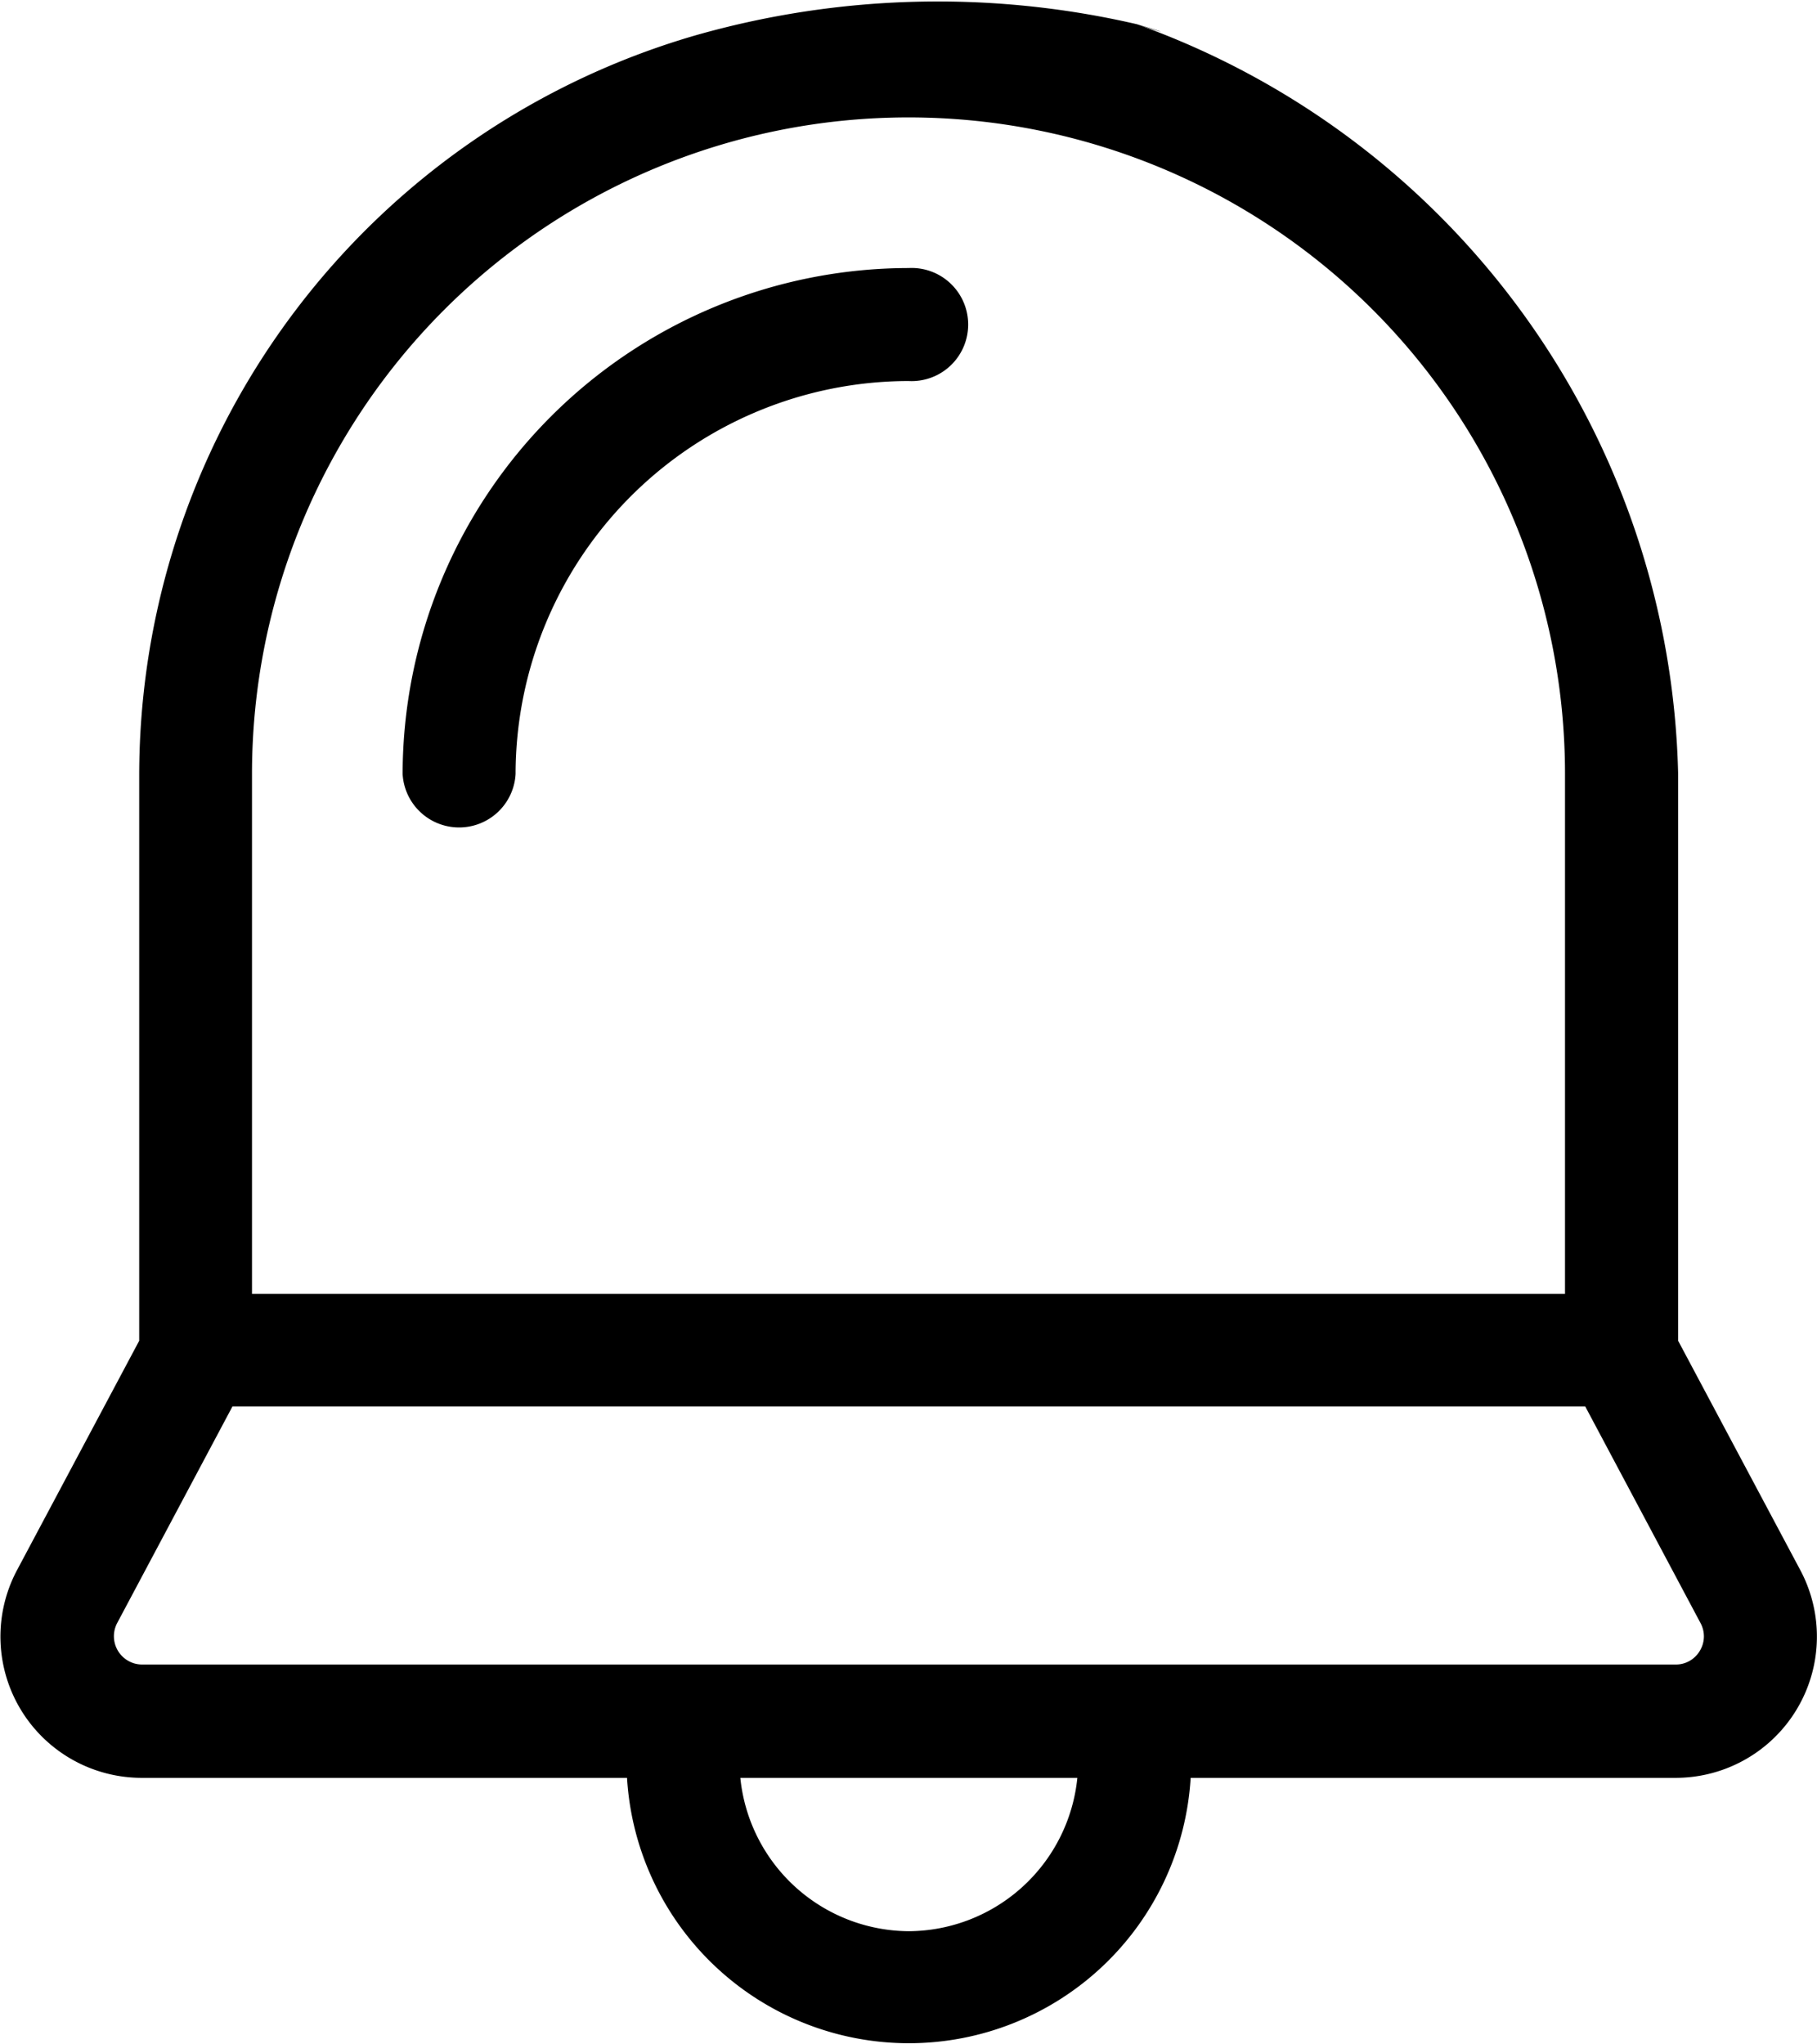 <svg xmlns="http://www.w3.org/2000/svg" width="10.664" height="11.996" viewBox="0 0 10.664 11.996">
  <g id="Alert" transform="translate(-70.366 -2.212)">
    <g id="Group_687" data-name="Group 687" transform="translate(70.366 2.208)">
      <g id="Group_686" data-name="Group 686">
        <path id="Path_829" data-name="Path 829" d="M80.932,11.426l-.717-1.346V6.754a4.788,4.788,0,0,0-3.177-4.4c.209.069.16.046,0,0a5.184,5.184,0,0,0-2.592.066,4.524,4.524,0,0,0-3.263,4.339V10.08l-.717,1.346a.829.829,0,0,0,.732,1.219h2.848a1.657,1.657,0,0,0,3.308,0H80.2a.829.829,0,0,0,.732-1.219ZM71.845,6.754a3.853,3.853,0,0,1,7.706,0V9.805H71.845ZM75.7,13.545a1,1,0,0,1-.989-.9h1.978A1,1,0,0,1,75.7,13.545ZM80.342,11.9a.163.163,0,0,1-.142.08h-9a.166.166,0,0,1-.146-.244l.676-1.27H79.67l.676,1.27A.163.163,0,0,1,80.342,11.9Z" transform="translate(-70.366 -2.208)"/>
      </g>
    </g>
    <g id="Group_689" data-name="Group 689" transform="translate(72.729 3.785)">
      <g id="Group_688" data-name="Group 688">
        <path id="Path_830" data-name="Path 830" d="M155.591,149.113a2.973,2.973,0,0,0-2.969,2.969.332.332,0,0,0,.663,0,2.309,2.309,0,0,1,2.306-2.306.332.332,0,1,0,0-.663Z" transform="translate(-152.622 -149.113)"/>
      </g>
    </g>
  </g>
</svg>
